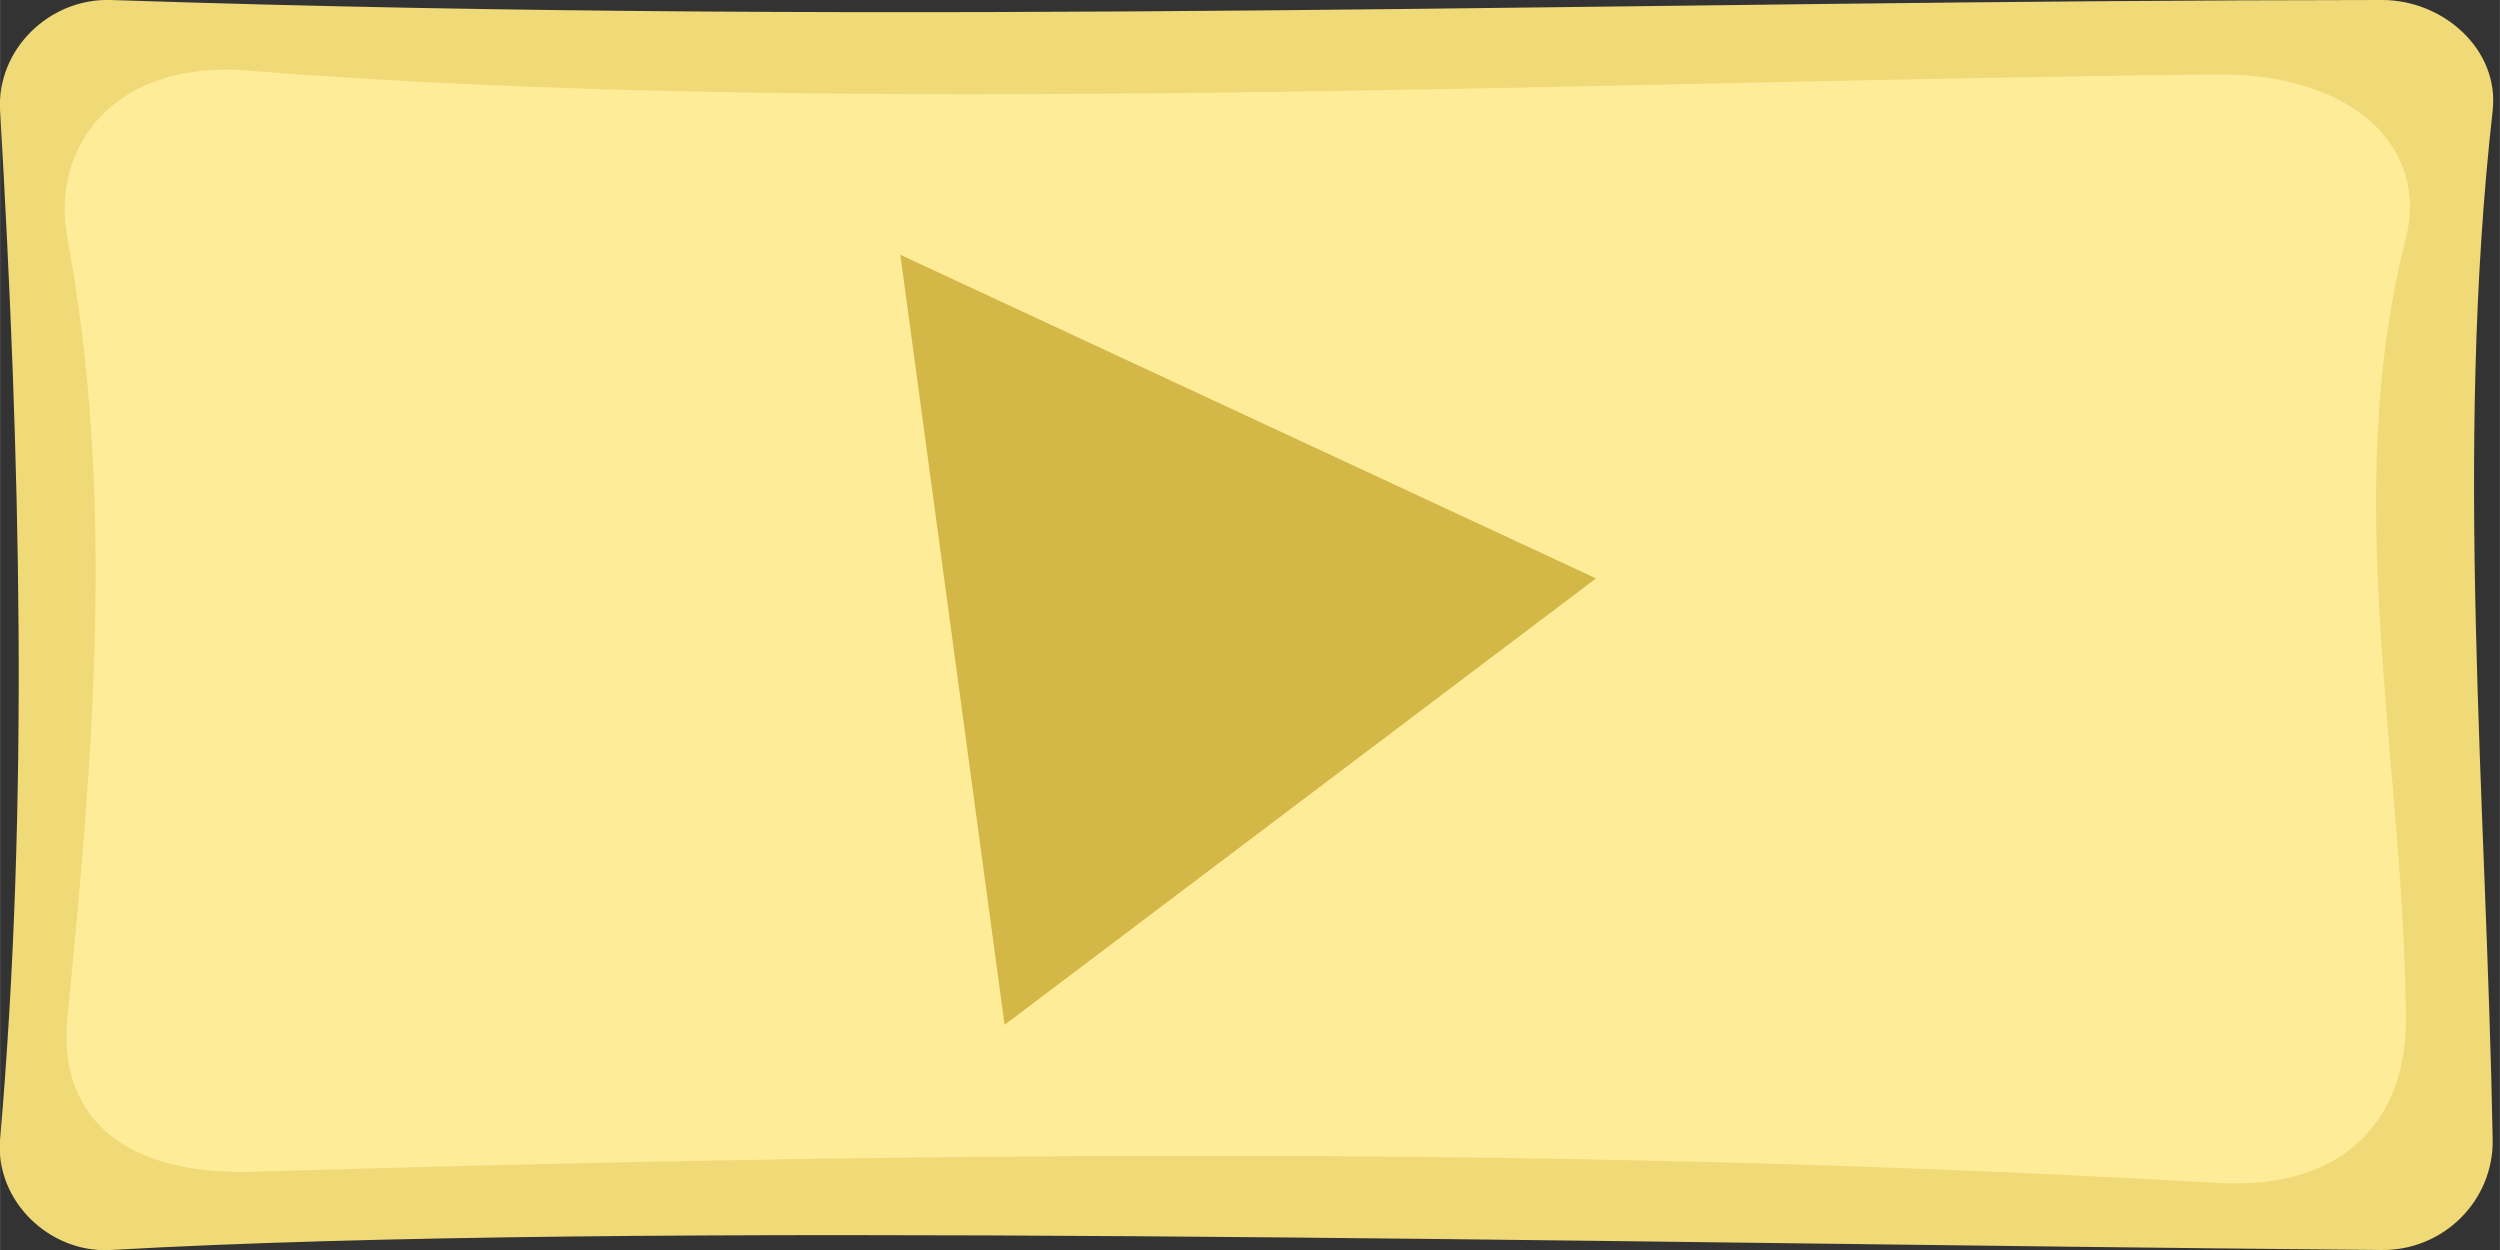 <?xml version="1.0" encoding="UTF-8" standalone="no"?>
<!-- Created with Inkscape (http://www.inkscape.org/) -->

<svg
   xmlns:dc="http://purl.org/dc/elements/1.1/"
   xmlns:cc="http://creativecommons.org/ns#"
   xmlns:rdf="http://www.w3.org/1999/02/22-rdf-syntax-ns#"
   xmlns:svg="http://www.w3.org/2000/svg"
   xmlns="http://www.w3.org/2000/svg"
   xmlns:sodipodi="http://sodipodi.sourceforge.net/DTD/sodipodi-0.dtd"
   xmlns:inkscape="http://www.inkscape.org/namespaces/inkscape"
   width="60"
   height="30"
   viewBox="0 0 15.875 7.938"
   version="1.1"
   id="svg8"
   inkscape:version="0.92.3 (2405546, 2018-03-11)"
   sodipodi:docname="Play.svg">
  <rect x="0" y="0" width="15.875" height="7.938" fill="#333333" stroke="none"/>
  <defs
     id="defs2" />
  <sodipodi:namedview
     id="base"
     pagecolor="#ffffff"
     bordercolor="#666666"
     borderopacity="1.0"
     inkscape:pageopacity="0.0"
     inkscape:pageshadow="2"
     inkscape:zoom="7.9195959"
     inkscape:cx="17.752901"
     inkscape:cy="15.509724"
     inkscape:document-units="mm"
     inkscape:current-layer="layer1"
     showgrid="false"
     units="px"
     inkscape:window-width="1536"
     inkscape:window-height="811"
     inkscape:window-x="-8"
     inkscape:window-y="-8"
     inkscape:window-maximized="1" />
  <g
     inkscape:label="Layer 1"
     inkscape:groupmode="layer"
     id="layer1"
     transform="translate(0,-289.062)">
    <path
       style="opacity:1;fill:#f0d977;fill-opacity:1;fill-rule:evenodd;stroke:none;stroke-width:0.265;stroke-miterlimit:4;stroke-dasharray:0.265, 0.794;stroke-dashoffset:0;stroke-opacity:1"
       d="m 0.702,289.062 c 5.211,0.173 9.621,0.002 14.425,0 0.389,-1.6e-4 0.745,0.315 0.702,0.702 -0.245,2.178 -0.04,4.356 0,6.534 0.007,0.389 -0.313,0.705 -0.702,0.702 C 9.96,296.955 4.004,296.812 0.702,297 0.314,297.022 -0.033,296.686 0,296.298 c 0.185,-2.141 0.128,-4.331 0,-6.534 -0.022,-0.388 0.313,-0.714 0.702,-0.702 z"
       id="rect2525"
       inkscape:connector-curvature="0"
       sodipodi:nodetypes="sssssssss" />
    <path
       style="opacity:1;fill:#ffec98;fill-opacity:1;fill-rule:evenodd;stroke:none;stroke-width:0.265;stroke-miterlimit:4;stroke-dasharray:0.265, 0.794;stroke-dashoffset:0;stroke-opacity:1"
       d="m 1.585,289.511 c 3.744,0.299 8.574,0.063 12.489,0.024 0.876,-0.009 1.349,0.471 1.204,1.039 -0.421,1.654 -0.011,3.307 0,4.961 0.004,0.576 -0.331,1.09 -1.204,1.039 -4.416,-0.256 -8.79,-0.179 -12.466,-0.071 -0.876,0.026 -1.237,-0.394 -1.181,-0.969 0.162,-1.654 0.307,-3.307 0,-4.961 -0.106,-0.572 0.287,-1.133 1.157,-1.063 z"
       id="rect2527"
       inkscape:connector-curvature="0"
       sodipodi:nodetypes="sssssssss" />
    <path
       style="opacity:1;fill:#d3b848;fill-opacity:1;fill-rule:evenodd;stroke:none;stroke-width:0.265;stroke-miterlimit:4;stroke-dasharray:0.265, 0.794;stroke-dashoffset:0;stroke-opacity:1"
       d="m 5.717,290.68 4.418,2.055 -3.756,2.835 z"
       id="path5474"
       inkscape:connector-curvature="0"
       sodipodi:nodetypes="cccc" />
  </g>
</svg>
